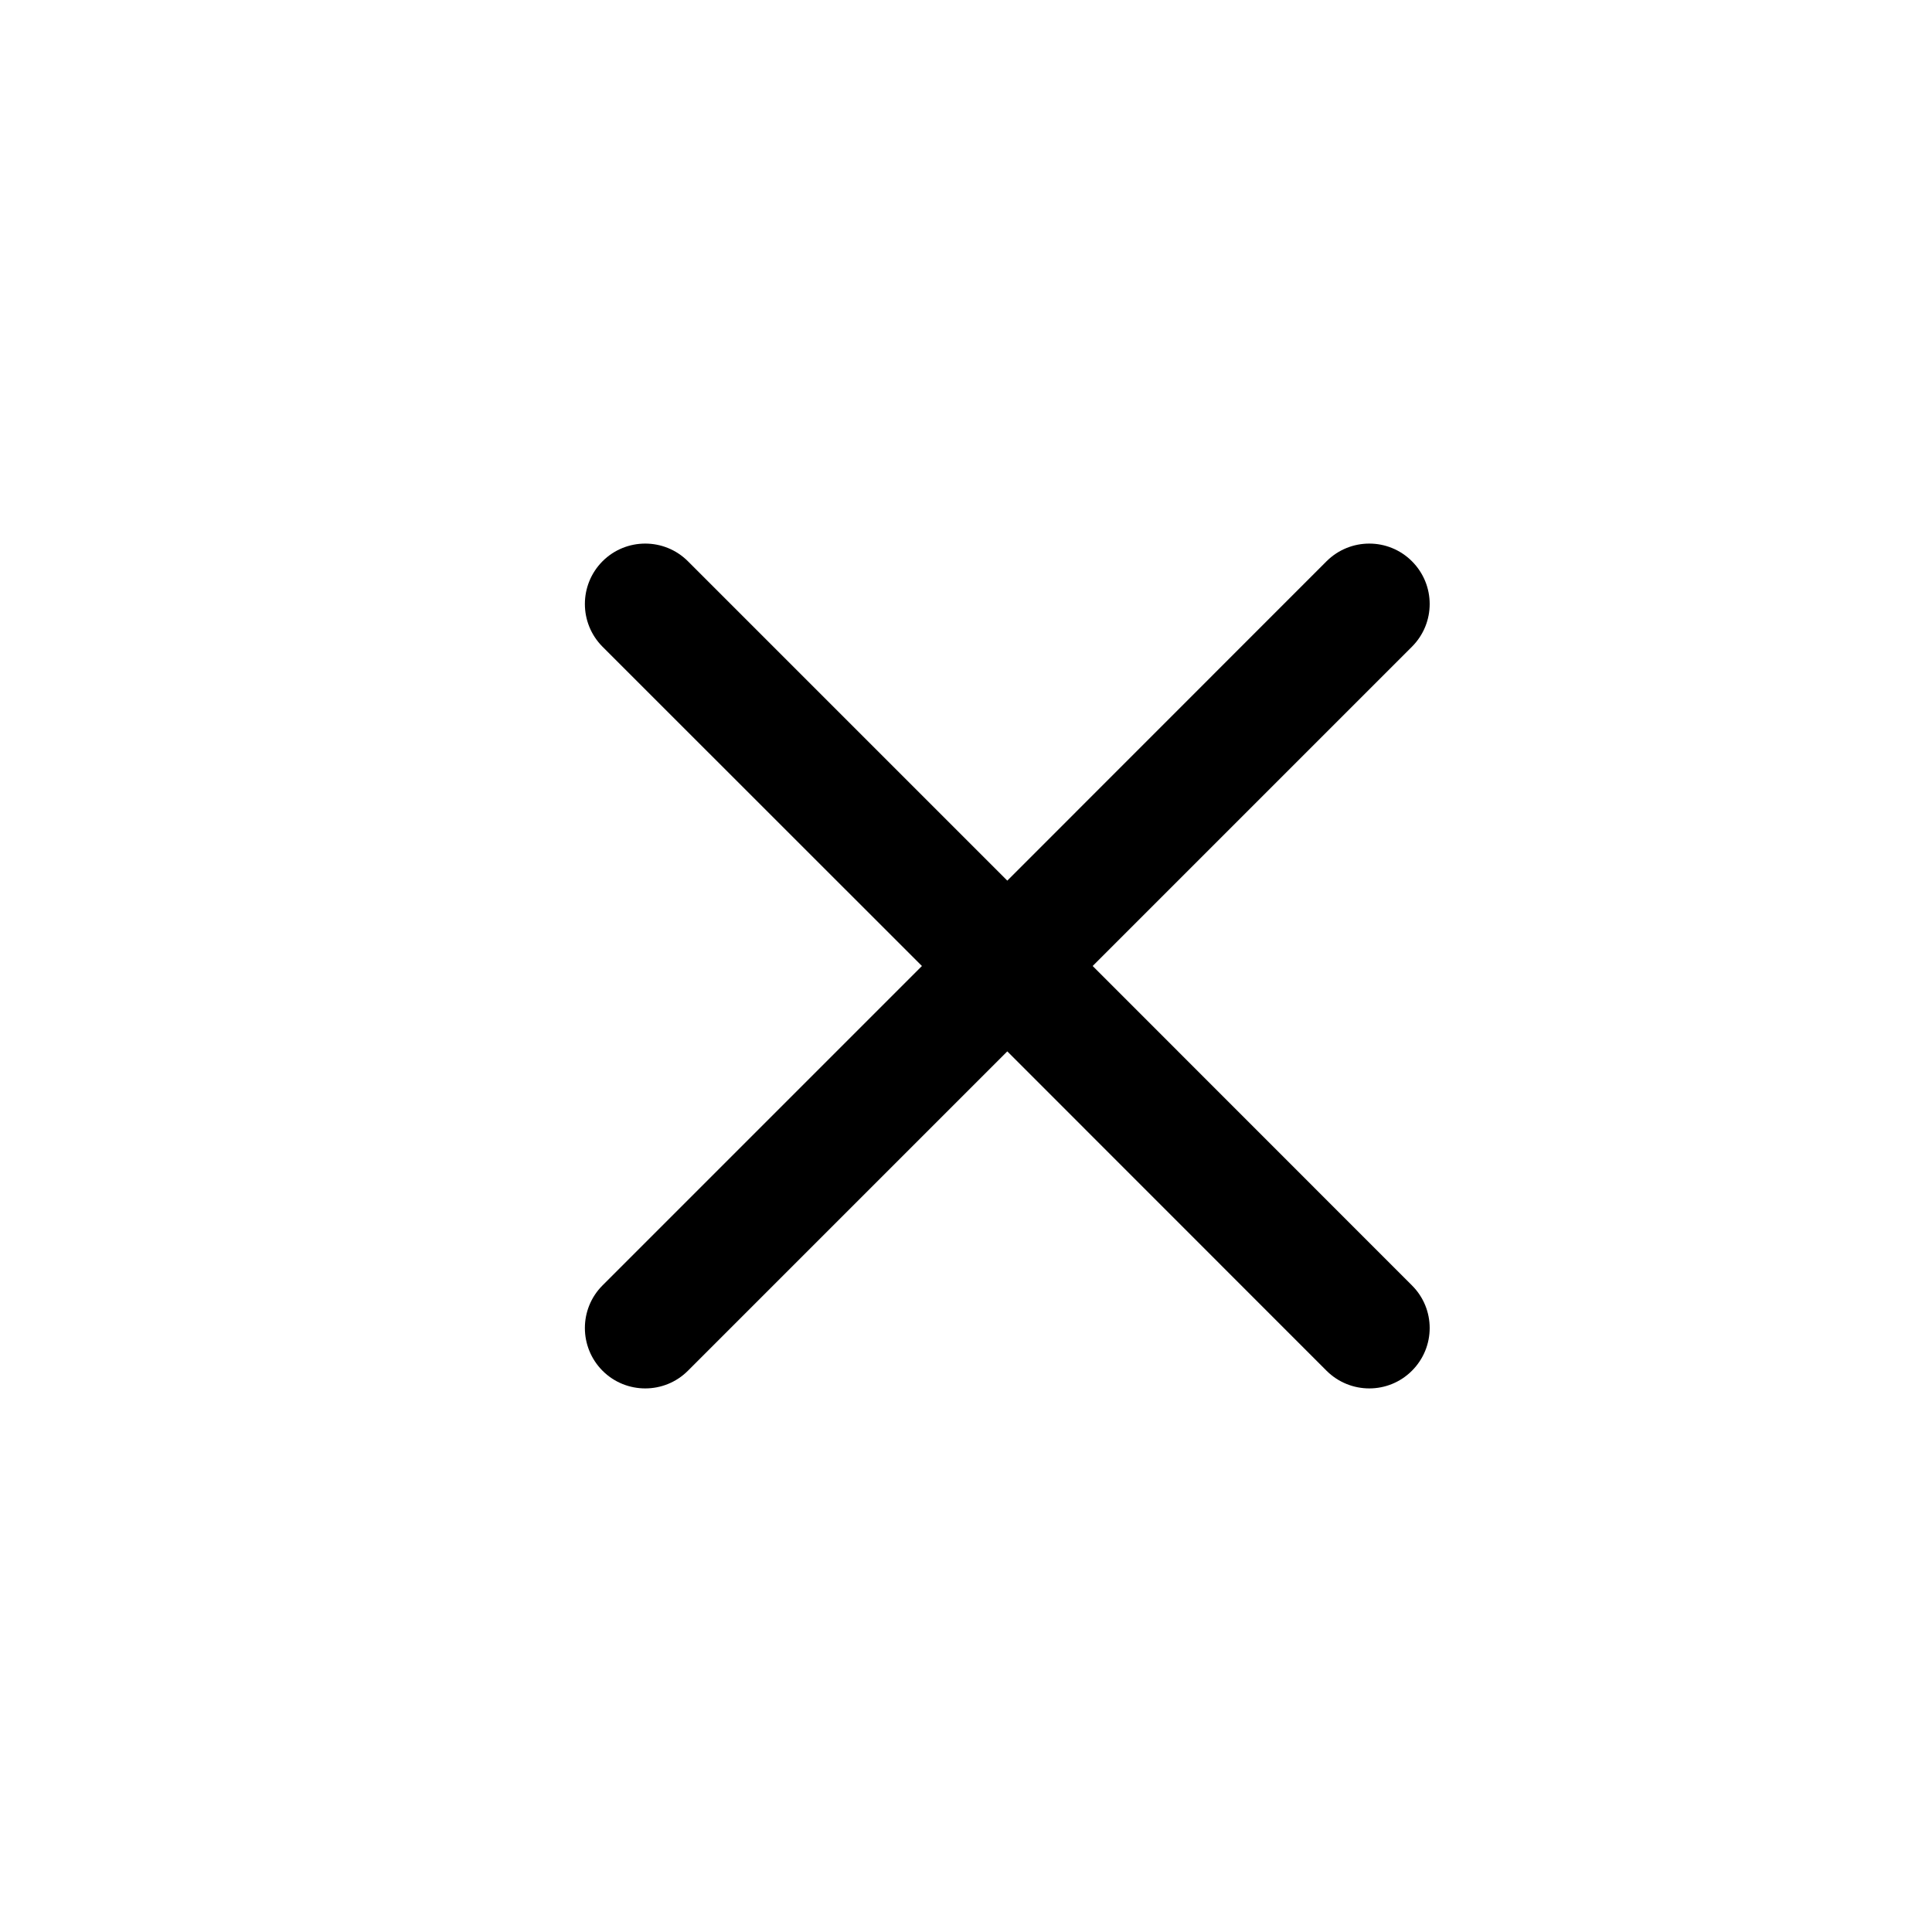<svg width="16" height="16" viewBox="0 0 16 16" fill="none" xmlns="http://www.w3.org/2000/svg">
	<path d="M11.693 5.356C11.889 5.16 11.889 4.844 11.693 4.648C11.498 4.453 11.182 4.453 10.986 4.648L8.342 7.293L5.697 4.648C5.502 4.453 5.185 4.453 4.99 4.648C4.795 4.844 4.795 5.16 4.99 5.356L7.635 8L4.99 10.645C4.795 10.84 4.795 11.156 4.99 11.352C5.185 11.547 5.502 11.547 5.697 11.352L8.342 8.707L10.986 11.352C11.182 11.547 11.498 11.547 11.693 11.352C11.889 11.156 11.889 10.84 11.693 10.645L9.049 8L11.693 5.356Z" fill="currentColor"/>
</svg>
